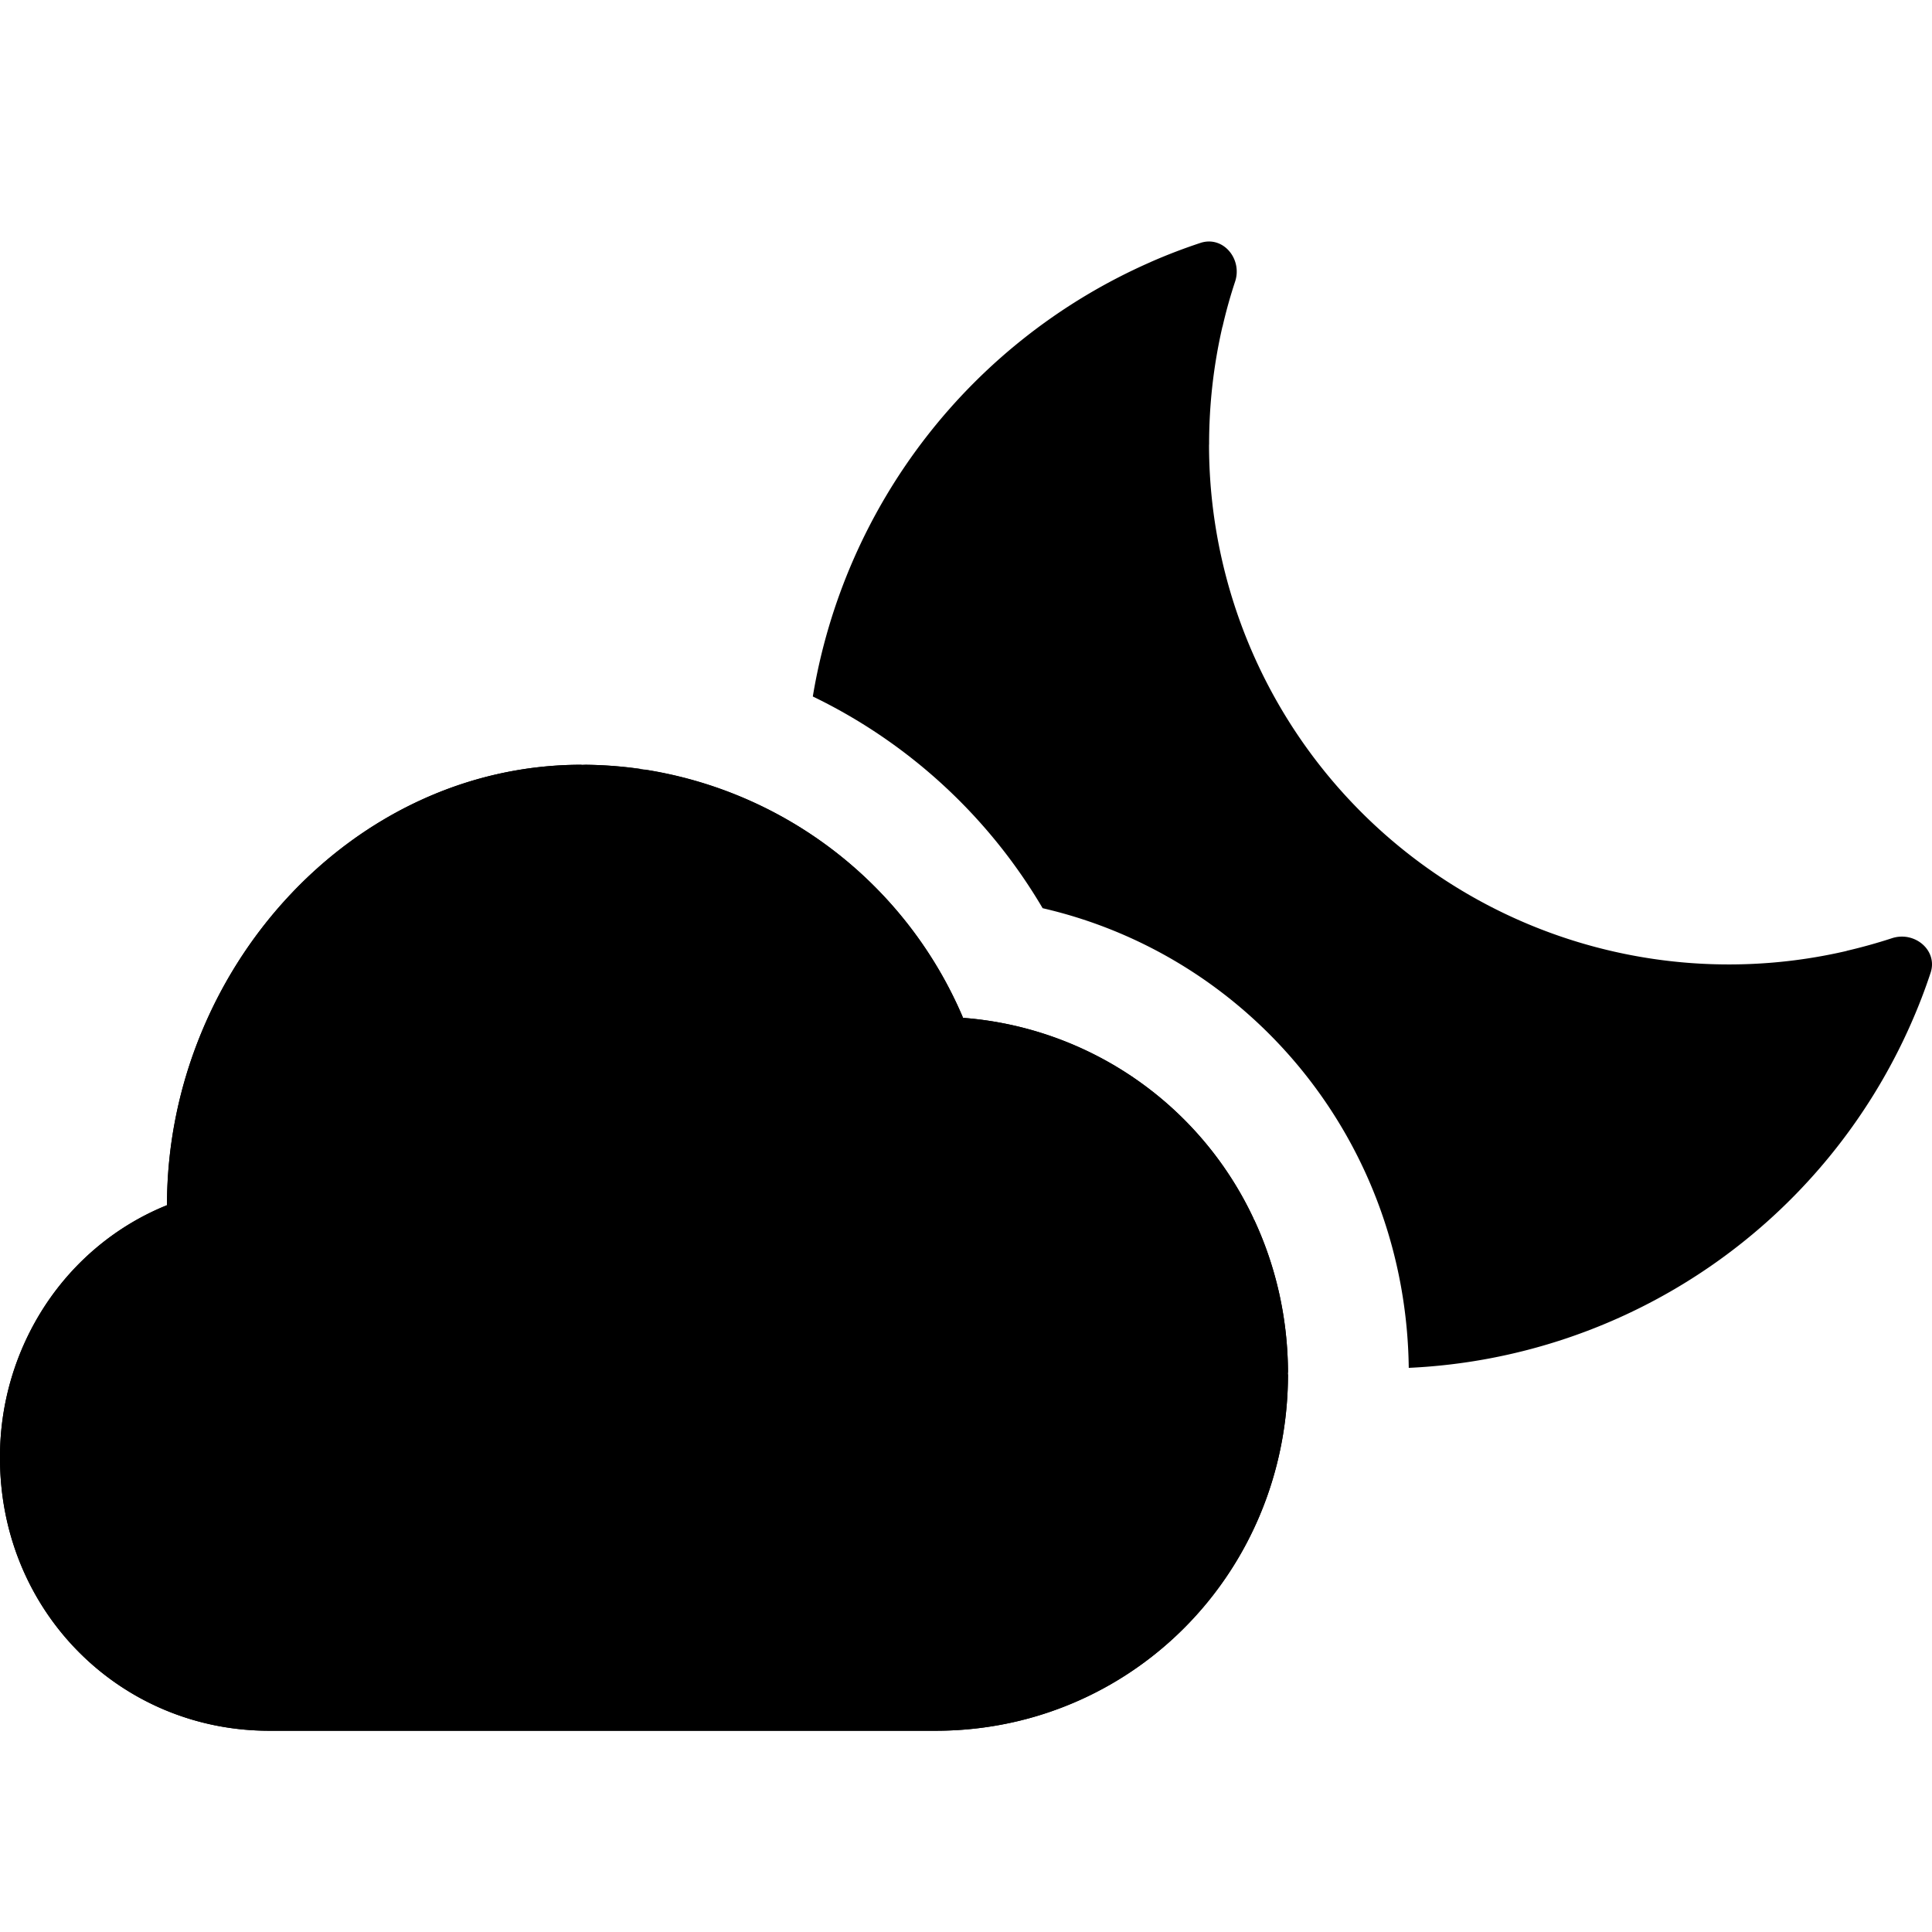 <svg xmlns="http://www.w3.org/2000/svg" width="24" height="24"><path d="M15.02 5.523a6.493 6.493 0 01.165-1.463l.002-.003c.043-.188.095-.375.156-.559.093-.282-.15-.574-.432-.48a7.005 7.005 0 00-.613.235l-.008.004a7.174 7.174 0 00-4.193 5.395 6.688 6.688 0 012.855 2.63c2.6.6 4.514 2.916 4.548 5.71a7.175 7.175 0 006.243-4.285l.003-.007c.088-.2.167-.405.236-.614.094-.28-.198-.524-.48-.431-.184.06-.371.112-.56.156l-.003.002a6.458 6.458 0 01-7.92-6.29z"/><path fill-rule="evenodd" d="M7.224 9.5c-2.859 0-5.15 2.561-5.15 5.471-.613.248-1.14.68-1.51 1.24A3.428 3.428 0 000 18.114C0 20.012 1.487 21.5 3.345 21.5h8.276c.373 0 .735-.046 1.08-.133"/><path d="M7.224 9.5c.266 0 .527.02.782.059L7.224 9.5zm.782.059a5.158 5.158 0 013.957 3.085L8.006 9.559zm3.957 3.085a4.352 4.352 0 013.61 2.496l-3.61-2.496zm3.611 2.496c.273.581.426 1.234.426 1.927l-.426-1.927zM16 17.067c0 2.097-1.397 3.82-3.3 4.3l3.3-4.3z"/><path d="M2.075 14.971c0-2.91 2.29-5.471 5.149-5.471a5.158 5.158 0 014.74 3.144 4.352 4.352 0 013.61 2.496c.273.581.426 1.234.426 1.927 0 2.097-1.397 3.82-3.3 4.3a4.413 4.413 0 01-1.08.133H3.346C1.487 21.5 0 20.012 0 18.113a3.428 3.428 0 01.565-1.901c.37-.561.896-.993 1.51-1.24z"/></svg>